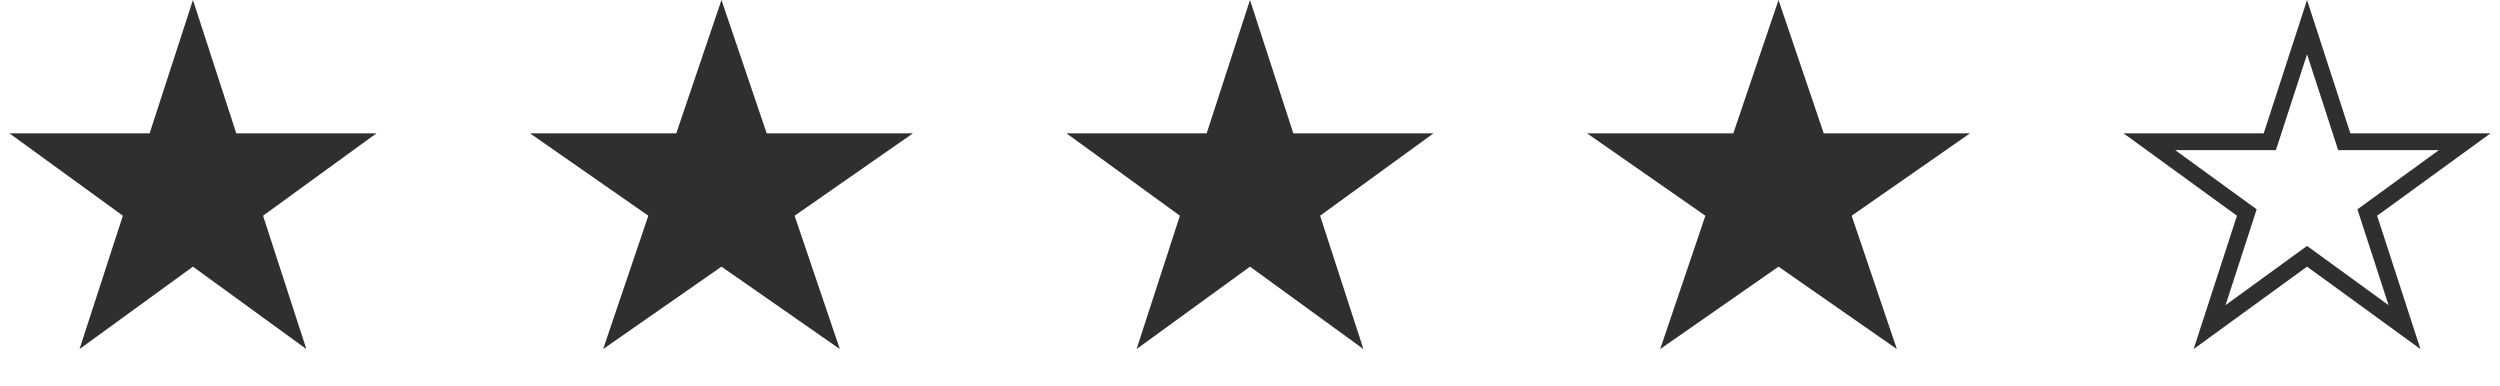 <svg width="149" height="23" viewBox="0 0 149 23" fill="none" xmlns="http://www.w3.org/2000/svg">
<path d="M11.5 0L14.082 7.946H22.437L15.678 12.857L18.259 20.804L11.5 15.893L4.74 20.804L7.322 12.857L0.563 7.946H8.918L11.5 0Z" fill="#2F2F2F"/>
<path d="M43 0L45.694 7.946H54.413L47.359 12.857L50.053 20.804L43 15.893L35.947 20.804L38.641 12.857L31.587 7.946H40.306L43 0Z" fill="#2F2F2F"/>
<path d="M74.5 0L77.082 7.946H85.437L78.678 12.857L81.26 20.804L74.5 15.893L67.74 20.804L70.322 12.857L63.563 7.946H71.918L74.5 0Z" fill="#2F2F2F"/>
<path d="M106 0L108.694 7.946H117.413L110.359 12.857L113.053 20.804L106 15.893L98.947 20.804L101.641 12.857L94.587 7.946H103.306L106 0Z" fill="#2F2F2F"/>
<path d="M137.5 1.618L139.606 8.101L139.719 8.446H140.082H146.898L141.384 12.453L141.09 12.666L141.202 13.012L143.308 19.495L137.794 15.488L137.5 15.275L137.206 15.488L131.692 19.495L133.798 13.012L133.91 12.666L133.616 12.453L128.102 8.446H134.918H135.281L135.394 8.101L137.5 1.618Z" stroke="#2F2F2F"/>
</svg>
